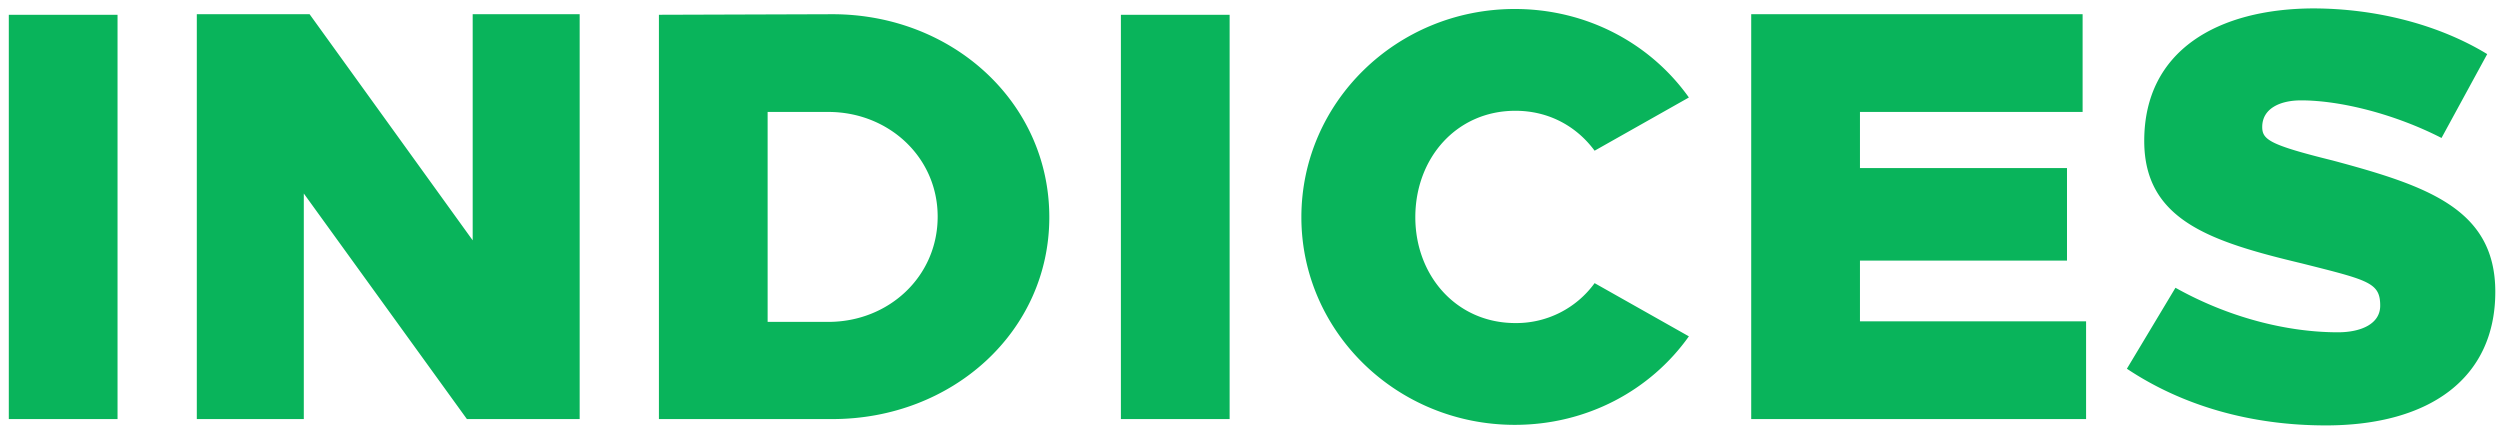 <svg width="134" height="23" viewBox="0 0 134 23" fill="none" xmlns="http://www.w3.org/2000/svg"><path d="M6.3 22.461V.792H.472v21.67H6.3zm24.77 0V.761h-5.734v12.121L16.594.762h-6.045v21.7h5.735v-12.09l8.742 12.09h6.045zM35.318.792v21.67h9.3c6.417 0 11.625-4.682 11.625-10.82 0-6.169-5.208-10.88-11.625-10.88l-9.3.03zM41.145 6H44.4c3.224 0 5.859 2.418 5.859 5.611 0 3.224-2.635 5.642-5.86 5.642h-3.254V6zm24.763 16.461V.792H60.08v21.67h5.828zM81.193.482c-6.324 0-11.439 4.991-11.439 11.16 0 6.138 5.115 11.13 11.439 11.13 3.875 0 7.285-1.86 9.331-4.744l-5.053-2.852a5.182 5.182 0 01-4.247 2.14c-3.162 0-5.363-2.543-5.363-5.674 0-3.162 2.201-5.704 5.363-5.704 1.798 0 3.286.837 4.247 2.14l5.053-2.853C88.478 2.342 85.068.482 81.193.482zM111.628 6V.761H93.865v21.7h17.949v-5.239h-12.12v-3.255h11.097v-4.96H99.694V6h11.934zM123.952.451c-5.053.031-9.021 2.232-9.021 7.1 0 4.246 3.534 5.393 8.463 6.571 3.565.9 4.185 1.023 4.185 2.263 0 .992-1.054 1.426-2.263 1.426-2.759 0-5.89-.806-8.711-2.387l-2.604 4.34c2.976 1.984 6.634 3.038 10.664 3.038 5.58 0 9.083-2.542 9.083-7.16 0-4.434-3.627-5.674-8.711-7.038-3.379-.837-3.782-1.116-3.782-1.798 0-.992.961-1.426 2.077-1.426 2.139 0 5.053.744 7.533 2.015l2.449-4.495c-2.542-1.55-5.89-2.449-9.362-2.449z" fill="#09B45B"/></svg>
